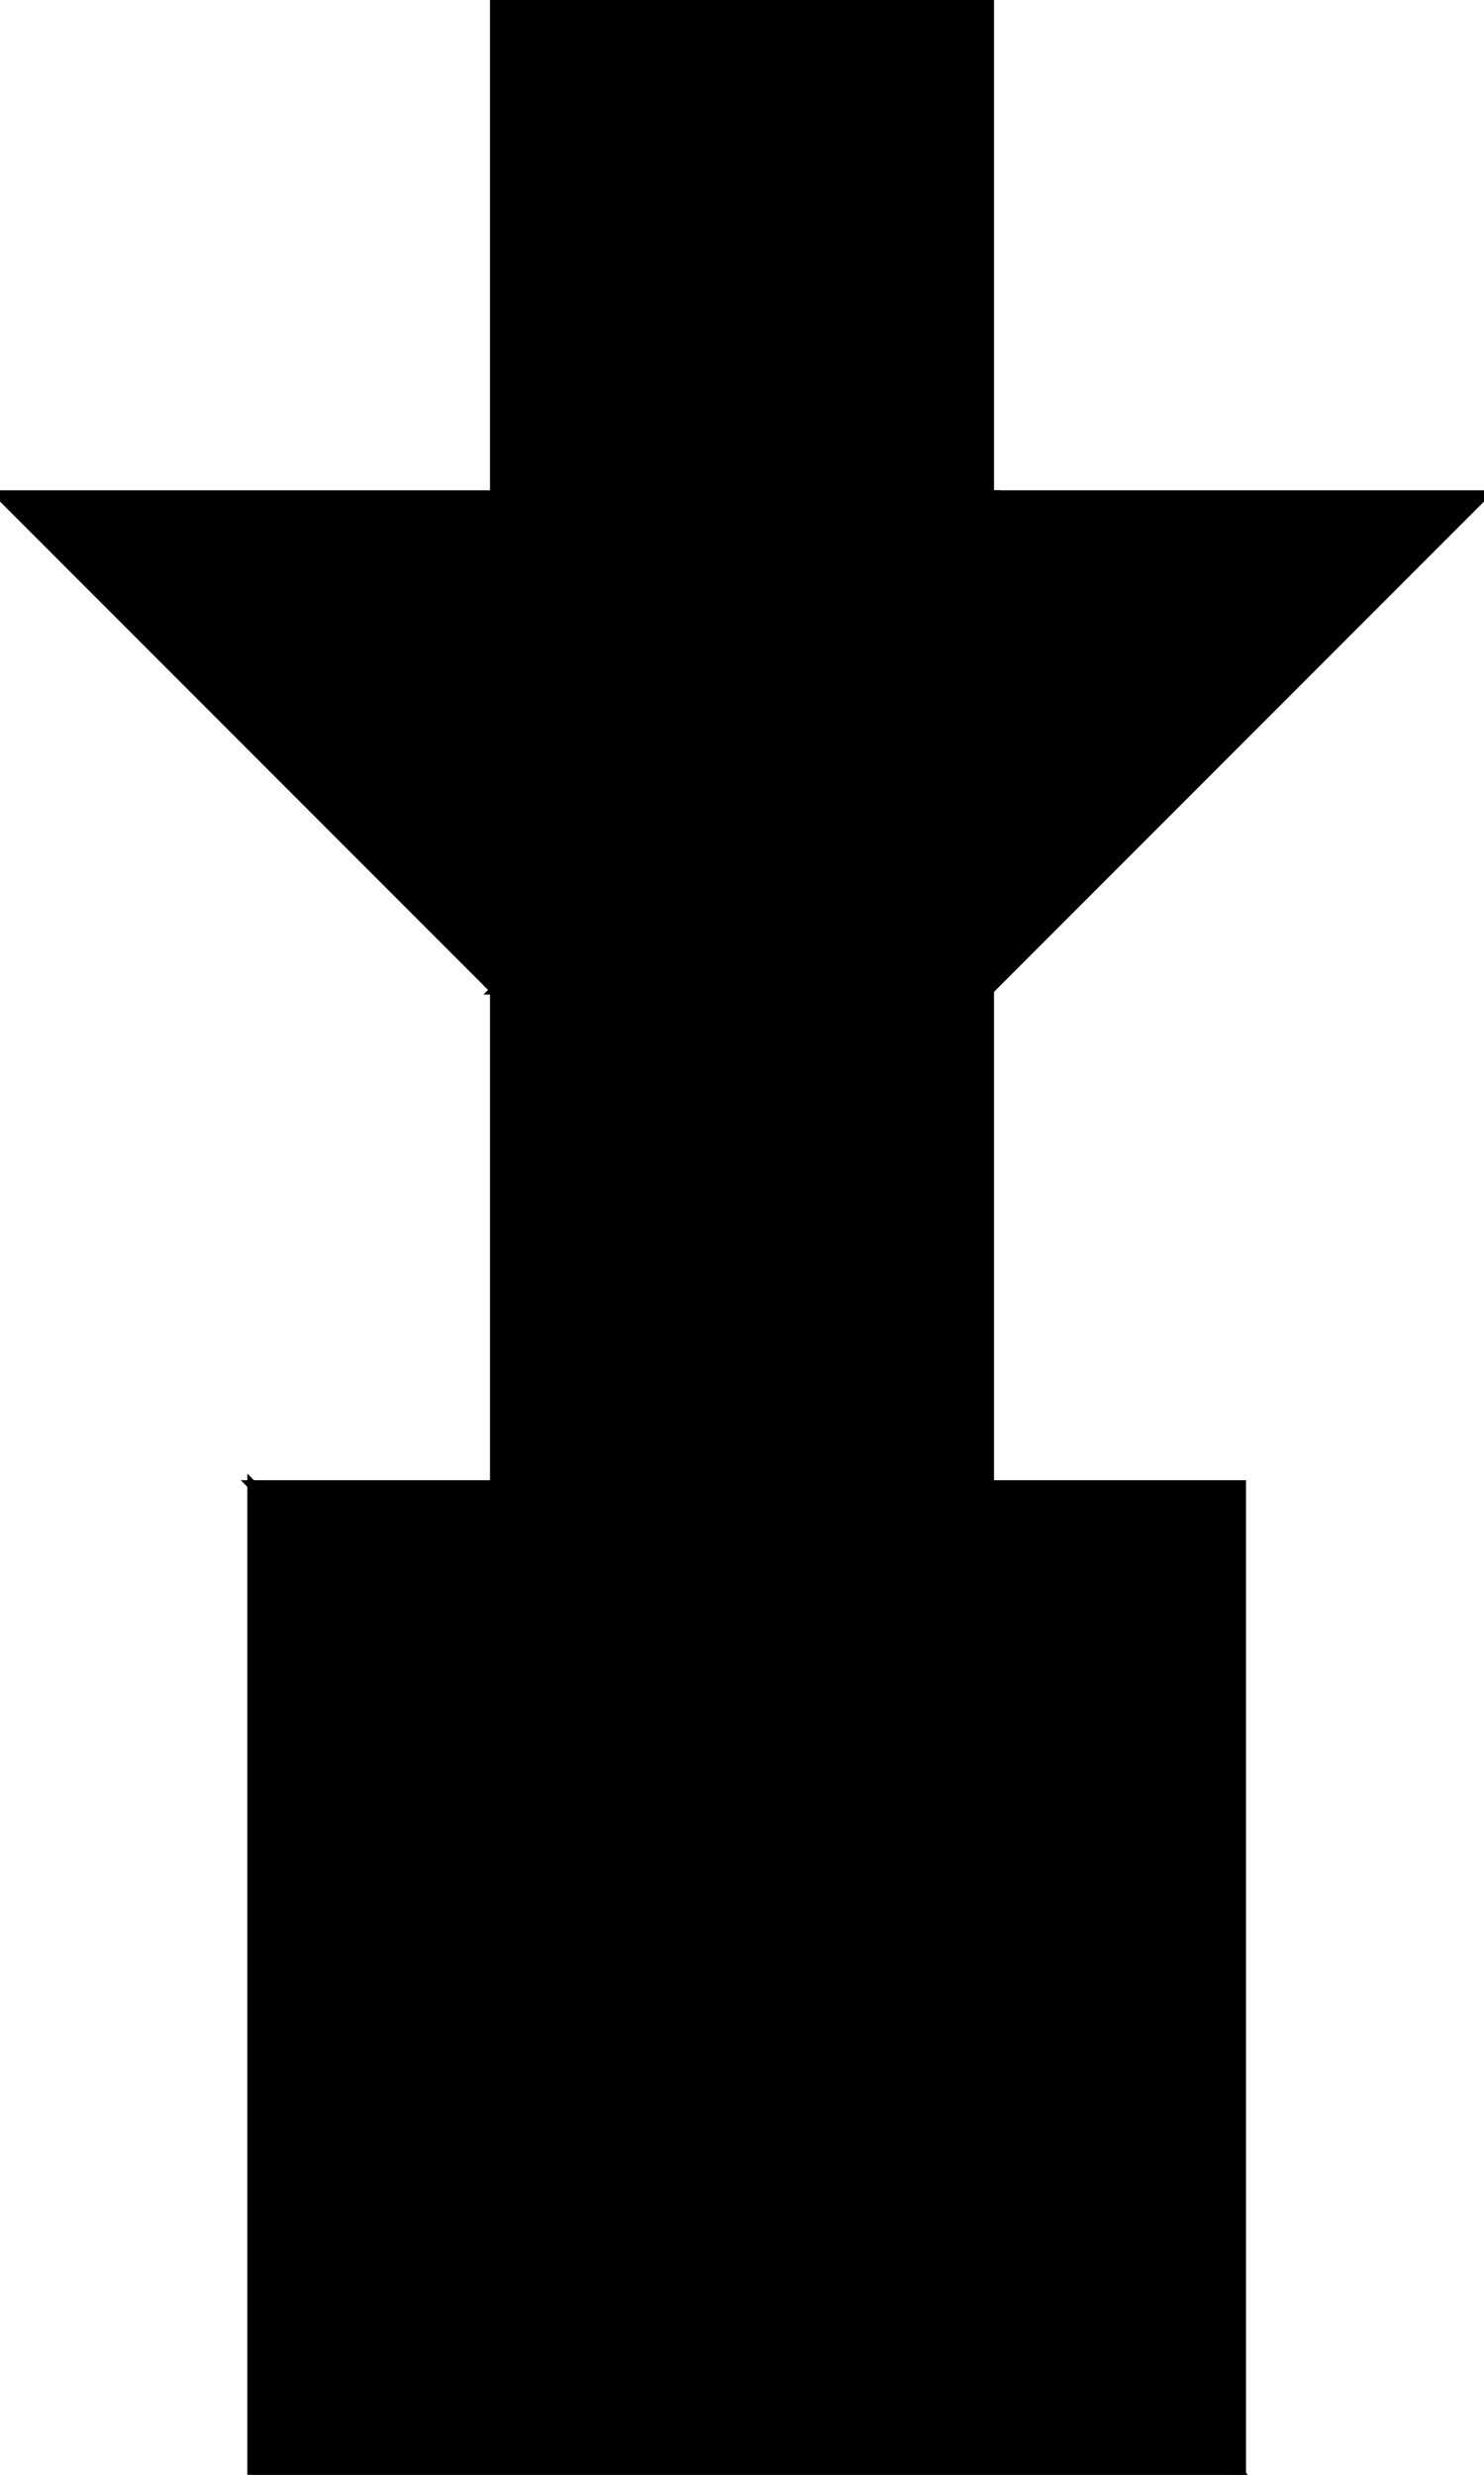 <?xml version="1.0" encoding="utf-8"?> <svg baseProfile="full" height="100%" version="1.1" viewBox="0 0 159.0 265.0" width="100%" xmlns="http://www.w3.org/2000/svg" xmlns:ev="http://www.w3.org/2001/xml-events" xmlns:xlink="http://www.w3.org/1999/xlink"><defs/><polygon fill="black" id="1" points="53.0,0.0 53.0,53.0 106.0,53.0 106.0,0.0" stroke="black" strokewidth="1"/><polygon fill="black" id="2" points="106.0,106.0 159.0,53.0 106.0,53.0 53.0,106.0" stroke="black" strokewidth="1"/><polygon fill="black" id="3" points="106.0,159.0 106.0,106.0 53.0,106.0" stroke="black" strokewidth="1"/><polygon fill="black" id="4" points="53.0,159.0 106.0,159.0 53.0,106.0" stroke="black" strokewidth="1"/><polygon fill="black" id="5" points="53.0,106.0 0.0,53.0 106.0,53.0" stroke="black" strokewidth="1"/><polygon fill="black" id="6" points="133.0,265.0 27.0,159.0 133.0,159.0" stroke="black" strokewidth="1"/><polygon fill="black" id="7" points="27.0,265.0 133.0,265.0 27.0,159.0" stroke="black" strokewidth="1"/></svg>